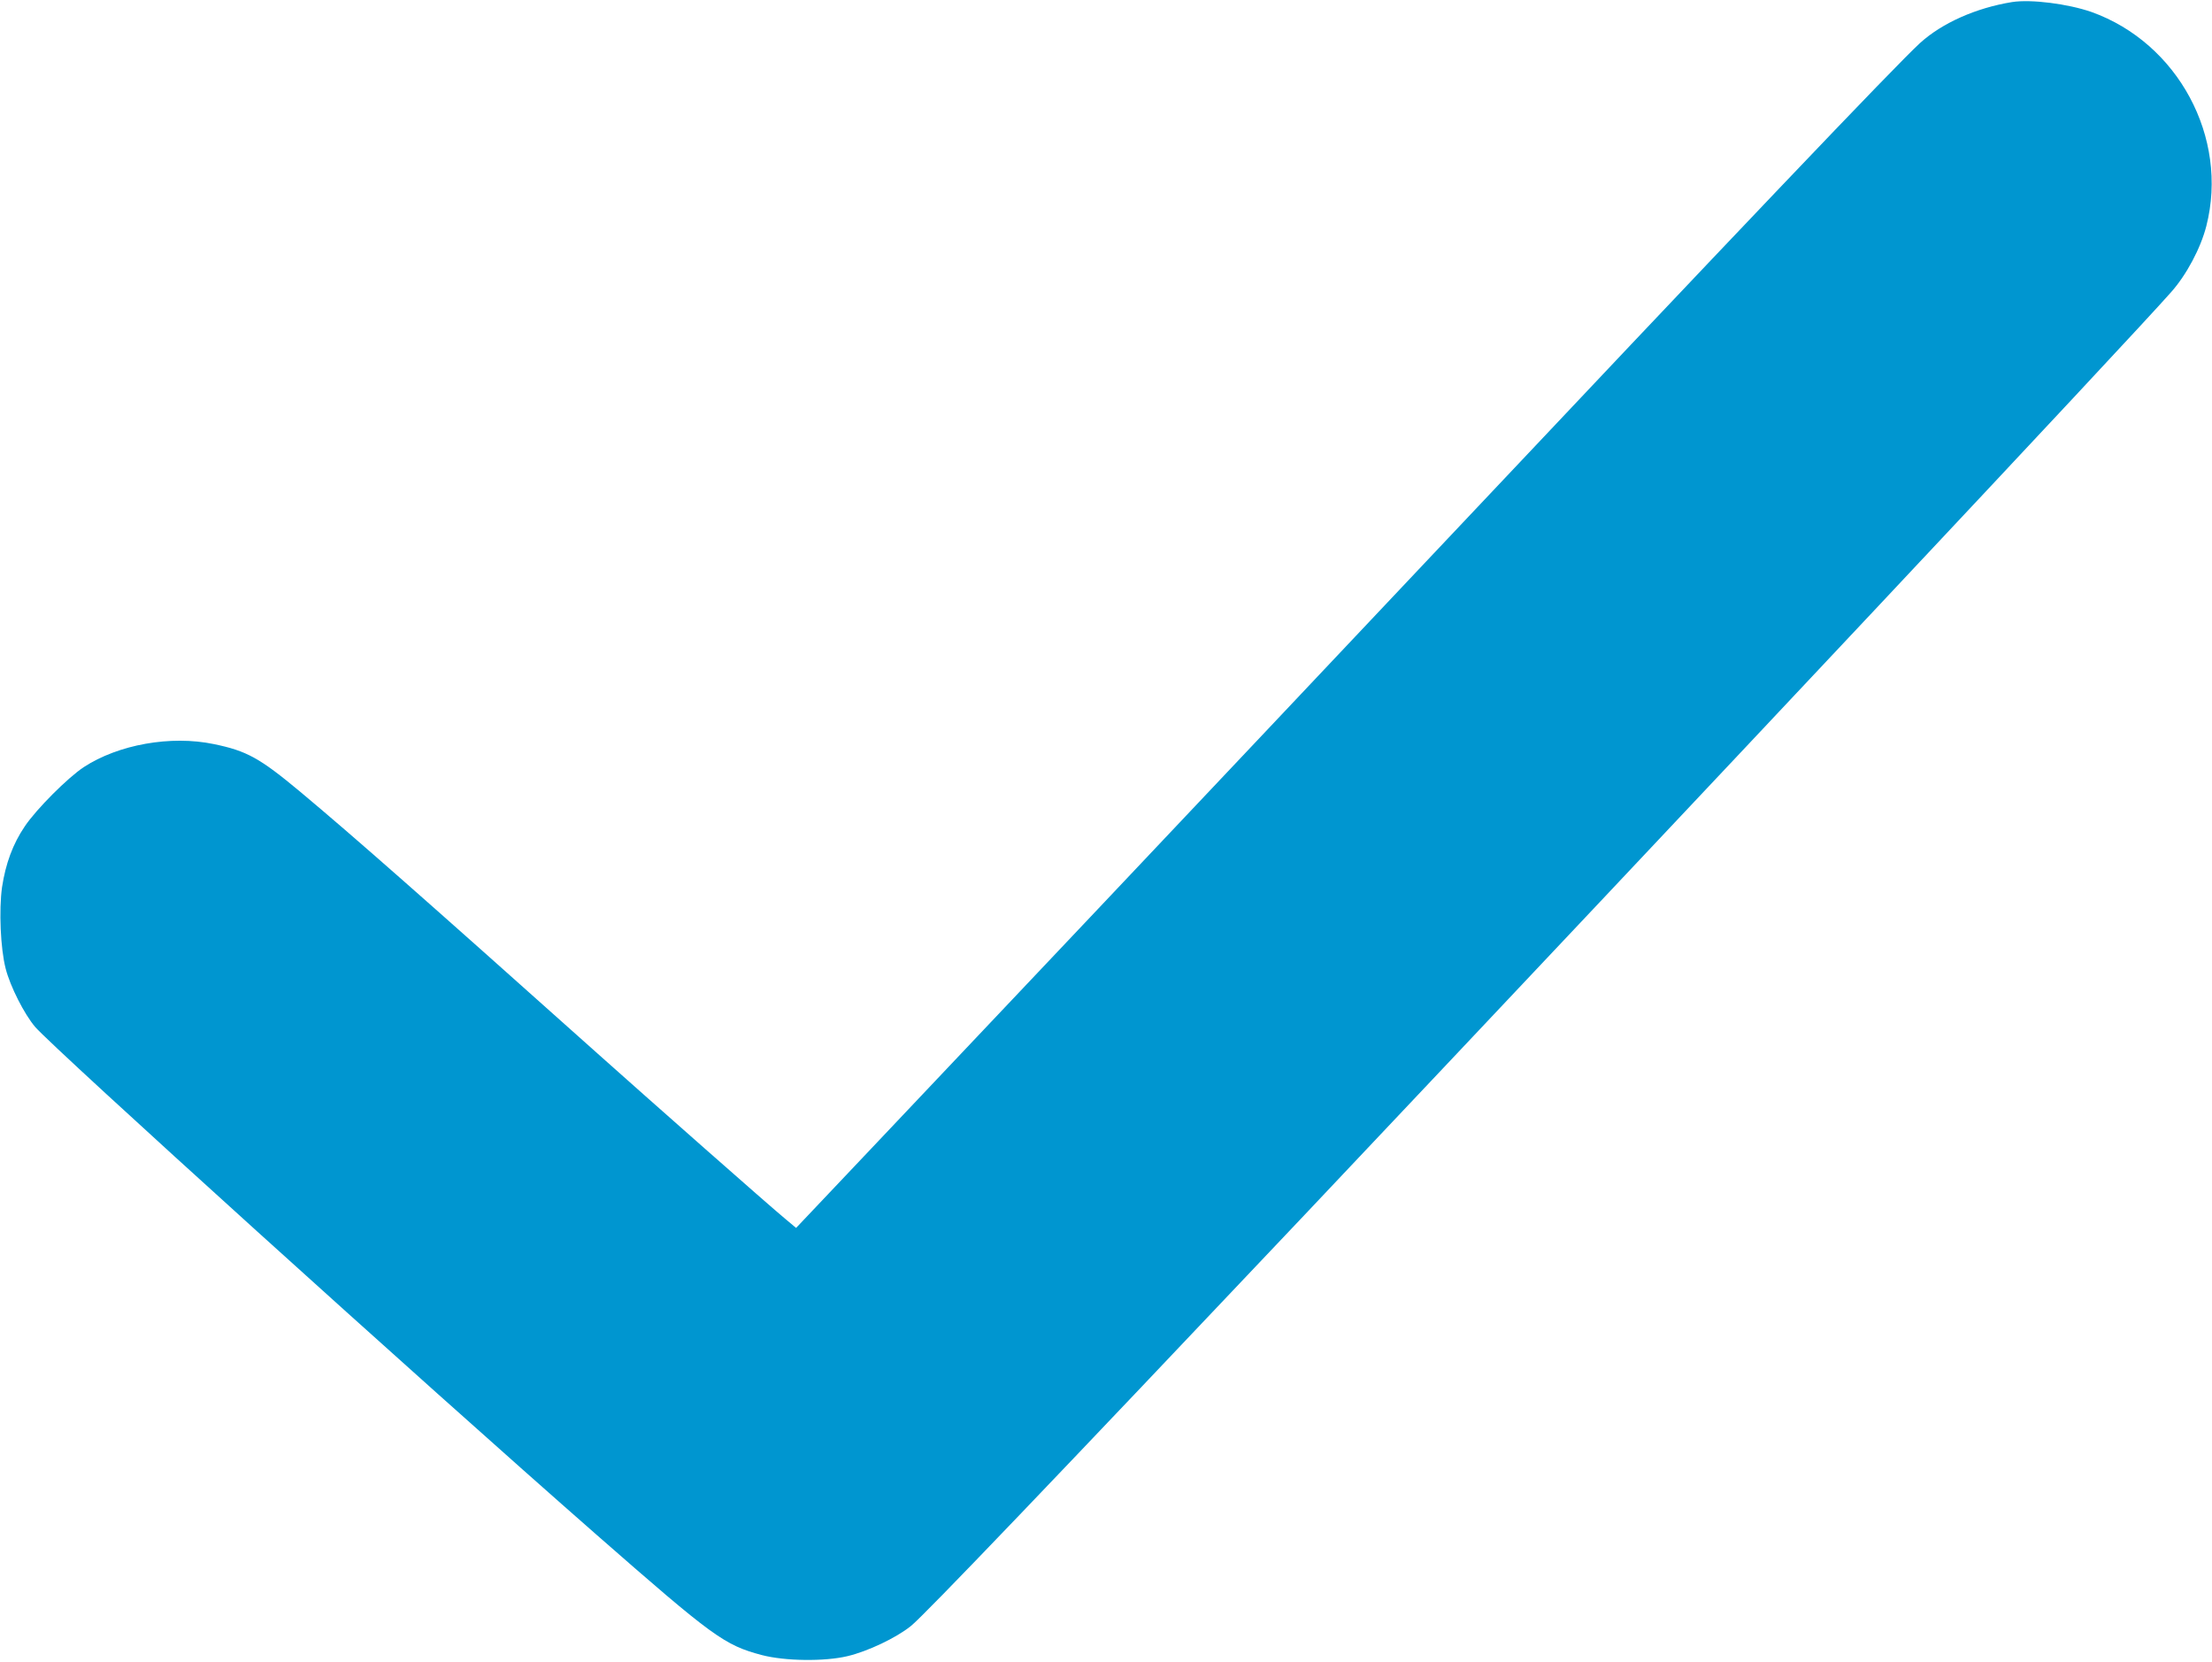 <svg version="1.0" xmlns="http://www.w3.org/2000/svg" width="1306.667" height="981.333" viewBox="0 0 980 736" fill="#0096d0"><path d="M891.5.9c-16.1 2.6-31.1 9.3-40.9 18.2-10.7 9.8-82.1 84.7-218.1 228.9-100.4 106.4-207.2 219.3-247.4 261.7l-32.4 34.2-4.9-4.1c-6.7-5.5-61.3-53.7-82.9-73-78.8-70.4-108.1-96.2-131.9-116.1-18-15-23.7-18.1-38.2-21.1-19.2-4-42.4.2-57.7 10.2-7.1 4.7-21 18.6-26.1 26.2-5.3 7.8-8.5 16.5-10.1 27-1.4 10.1-.7 27.1 1.6 36 2 7.9 8.3 20.3 13.1 25.9 8.5 9.8 170.7 156.6 248.9 225.1 51.4 45 56.4 48.7 73 53.1 10.3 2.7 27.8 2.9 37.9.5 9-2.1 21.8-8.2 28.2-13.4 5.6-4.4 64.7-66.2 174.5-182.2 174.8-184.9 365.4-387.7 383.7-408.5 6.9-7.7 13.2-19.6 15.7-29.4 10-39.2-12.6-81.1-50.9-94.8-10.4-3.6-26.7-5.7-35.1-4.4z"/></svg>
